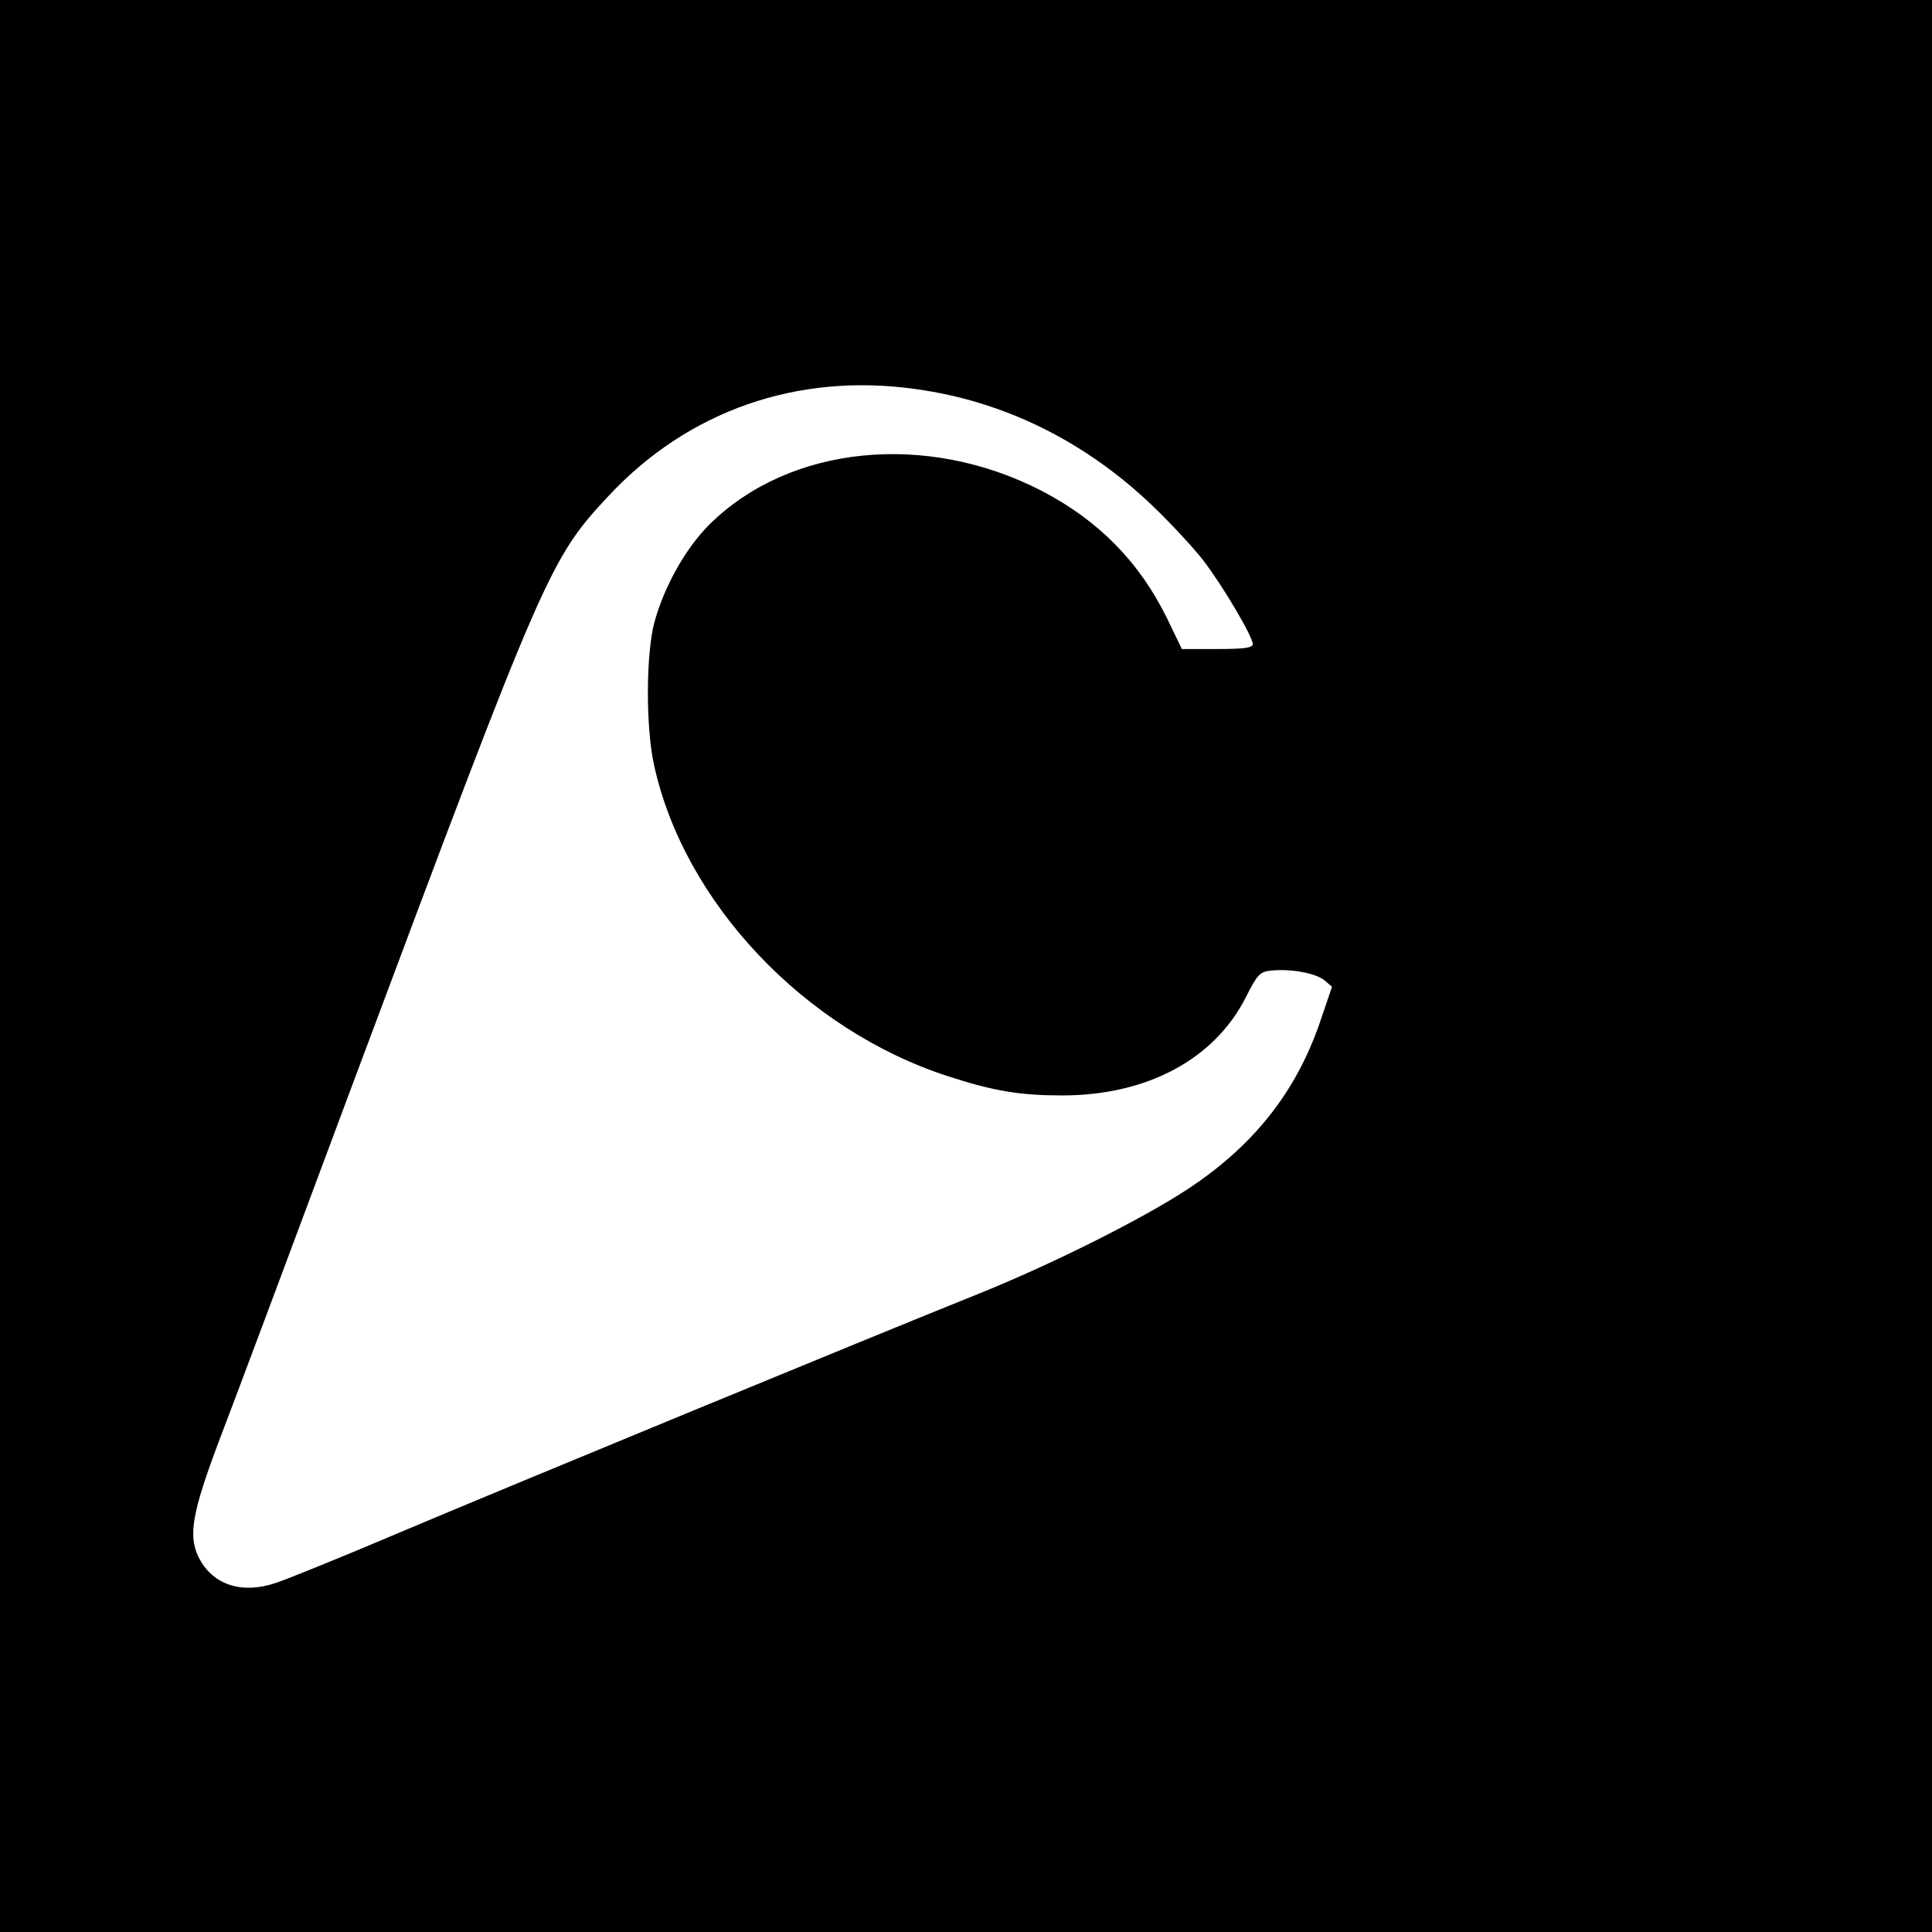 <?xml version="1.0" standalone="no"?>
<!DOCTYPE svg PUBLIC "-//W3C//DTD SVG 20010904//EN"
 "http://www.w3.org/TR/2001/REC-SVG-20010904/DTD/svg10.dtd">
<svg version="1.0" xmlns="http://www.w3.org/2000/svg"
 width="512pt" height="512pt" viewBox="0 0 512 512"
 preserveAspectRatio="xMidYMid meet">
<g transform="translate(0,512) scale(0.1,-0.1)"
fill="#000000" stroke="none">
<path d="M0 2560 l0 -2560 2560 0 2560 0 0 2560 0 2560 -2560 0 -2560 0 0
-2560z m2426 1529 c235 -32 451 -139 630 -311 48 -46 107 -110 132 -142 51
-66 132 -203 132 -223 0 -10 -25 -13 -94 -13 l-94 0 -40 83 c-73 148 -181 258
-331 336 -306 158 -669 121 -881 -89 -63 -63 -120 -164 -146 -260 -22 -83 -23
-275 -1 -376 79 -365 399 -704 782 -827 120 -39 190 -50 300 -50 225 0 404 96
487 261 31 61 37 67 68 70 52 5 117 -7 140 -26 l20 -17 -33 -97 c-64 -184
-176 -325 -349 -439 -120 -79 -361 -200 -558 -279 -284 -114 -1261 -517 -1535
-633 -148 -63 -294 -122 -324 -132 -93 -31 -170 -4 -206 71 -26 56 -15 117 53
299 34 88 199 529 367 980 499 1334 512 1364 668 1531 211 226 501 327 813
283z"/>
</g>
</svg>
